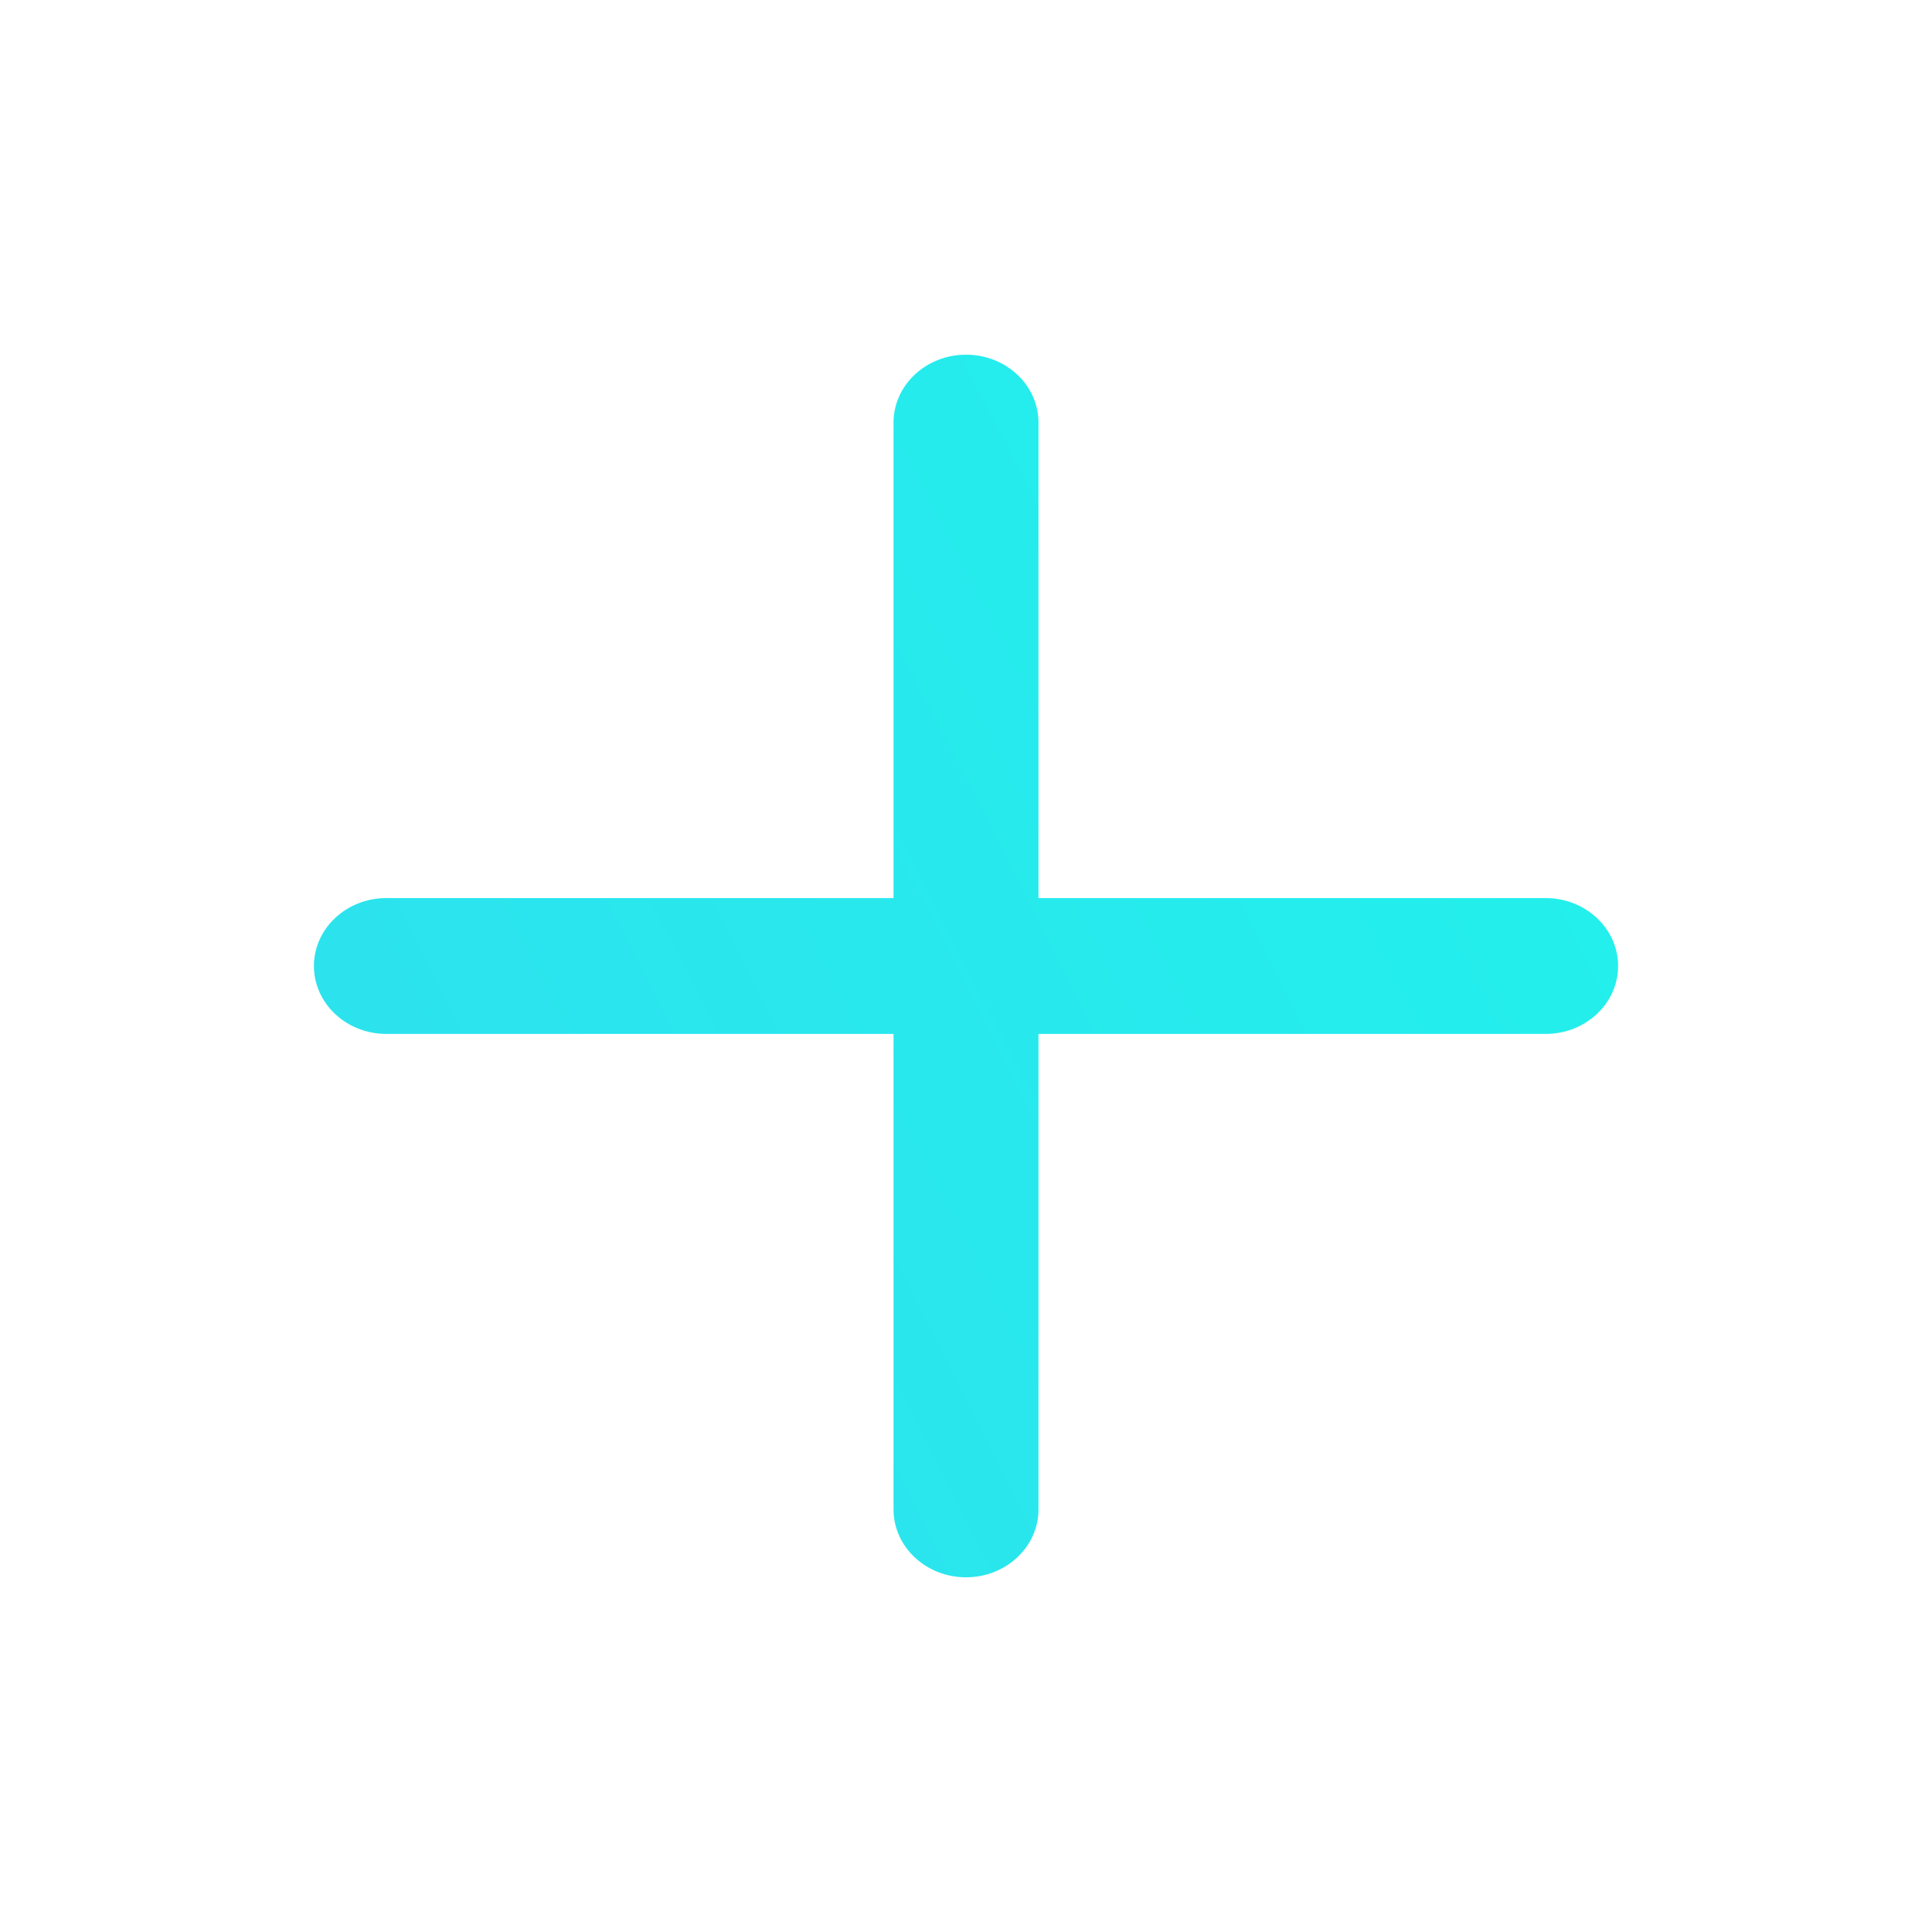 <svg width="20" height="20" viewBox="0 0 20 20" fill="none" xmlns="http://www.w3.org/2000/svg">
<g id="Plus, minus">
<g id="Union">
<path fill-rule="evenodd" clip-rule="evenodd" d="M10.75 4.375C10.75 3.987 10.414 3.672 10 3.672C9.586 3.672 9.25 3.987 9.25 4.375V9.297H4C3.586 9.297 3.25 9.612 3.25 10C3.25 10.388 3.586 10.703 4 10.703H9.25V15.625C9.25 16.013 9.586 16.328 10 16.328C10.414 16.328 10.75 16.013 10.75 15.625V10.703H16C16.414 10.703 16.75 10.388 16.75 10C16.75 9.612 16.414 9.297 16 9.297H10.75V4.375Z" fill="#1BF9EC"/>
<path fill-rule="evenodd" clip-rule="evenodd" d="M10.75 4.375C10.75 3.987 10.414 3.672 10 3.672C9.586 3.672 9.25 3.987 9.25 4.375V9.297H4C3.586 9.297 3.25 9.612 3.25 10C3.25 10.388 3.586 10.703 4 10.703H9.25V15.625C9.25 16.013 9.586 16.328 10 16.328C10.414 16.328 10.75 16.013 10.75 15.625V10.703H16C16.414 10.703 16.75 10.388 16.75 10C16.75 9.612 16.414 9.297 16 9.297H10.75V4.375Z" fill="url(#paint0_linear_2888_207433)" fill-opacity="0.2"/>
</g>
</g>
<defs>
<linearGradient id="paint0_linear_2888_207433" x1="-16.01" y1="22.319" x2="23.654" y2="2.101" gradientUnits="userSpaceOnUse">
<stop stop-color="#C614F2"/>
<stop offset="1" stop-color="#1BF9EC"/>
</linearGradient>
</defs>
</svg>
